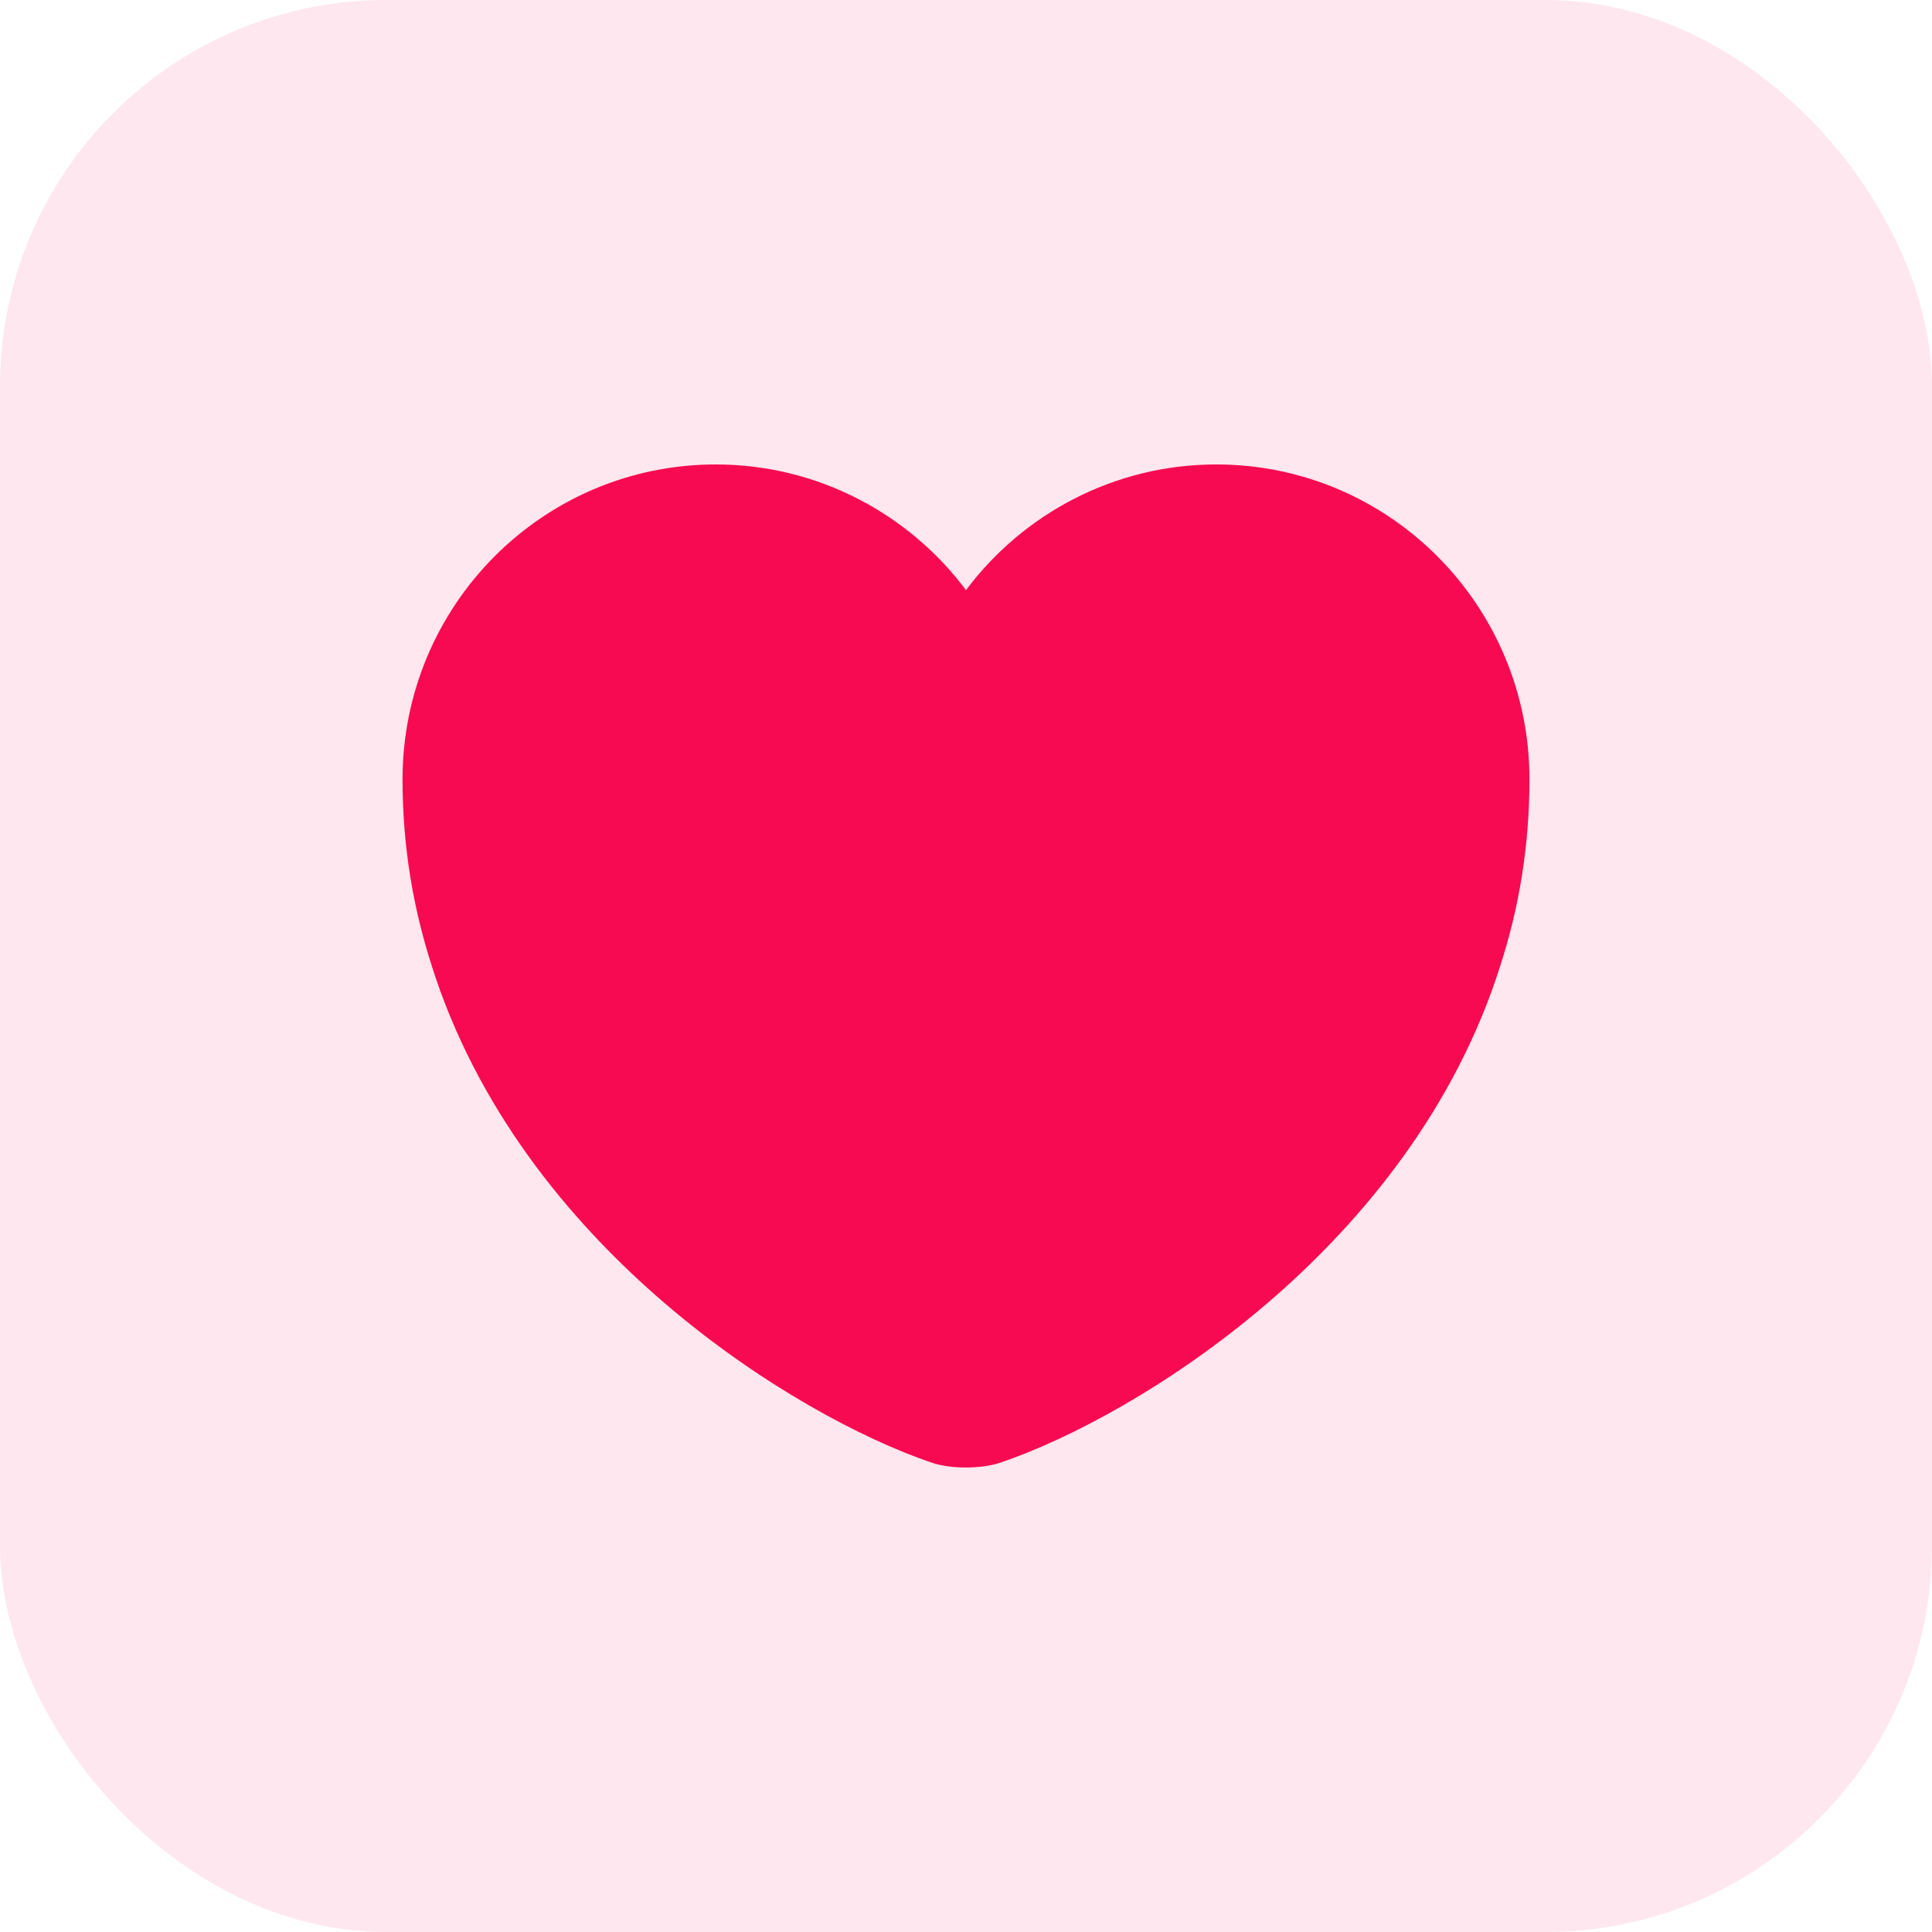 <svg width="20" height="20" viewBox="0 0 20 20" fill="none" xmlns="http://www.w3.org/2000/svg">
<rect width="20" height="20" rx="4" fill="#F70A51" fill-opacity="0.1"/>
<path d="M12.59 4.808C11.534 4.808 10.589 5.321 10 6.109C9.411 5.321 8.466 4.808 7.41 4.808C5.619 4.808 4.167 6.266 4.167 8.069C4.167 8.763 4.278 9.405 4.47 10C5.392 12.916 8.233 14.661 9.638 15.139C9.837 15.209 10.163 15.209 10.362 15.139C11.768 14.661 14.608 12.916 15.53 10C15.723 9.405 15.833 8.763 15.833 8.069C15.833 6.266 14.381 4.808 12.59 4.808Z" fill="#F70A51"/>
</svg>
